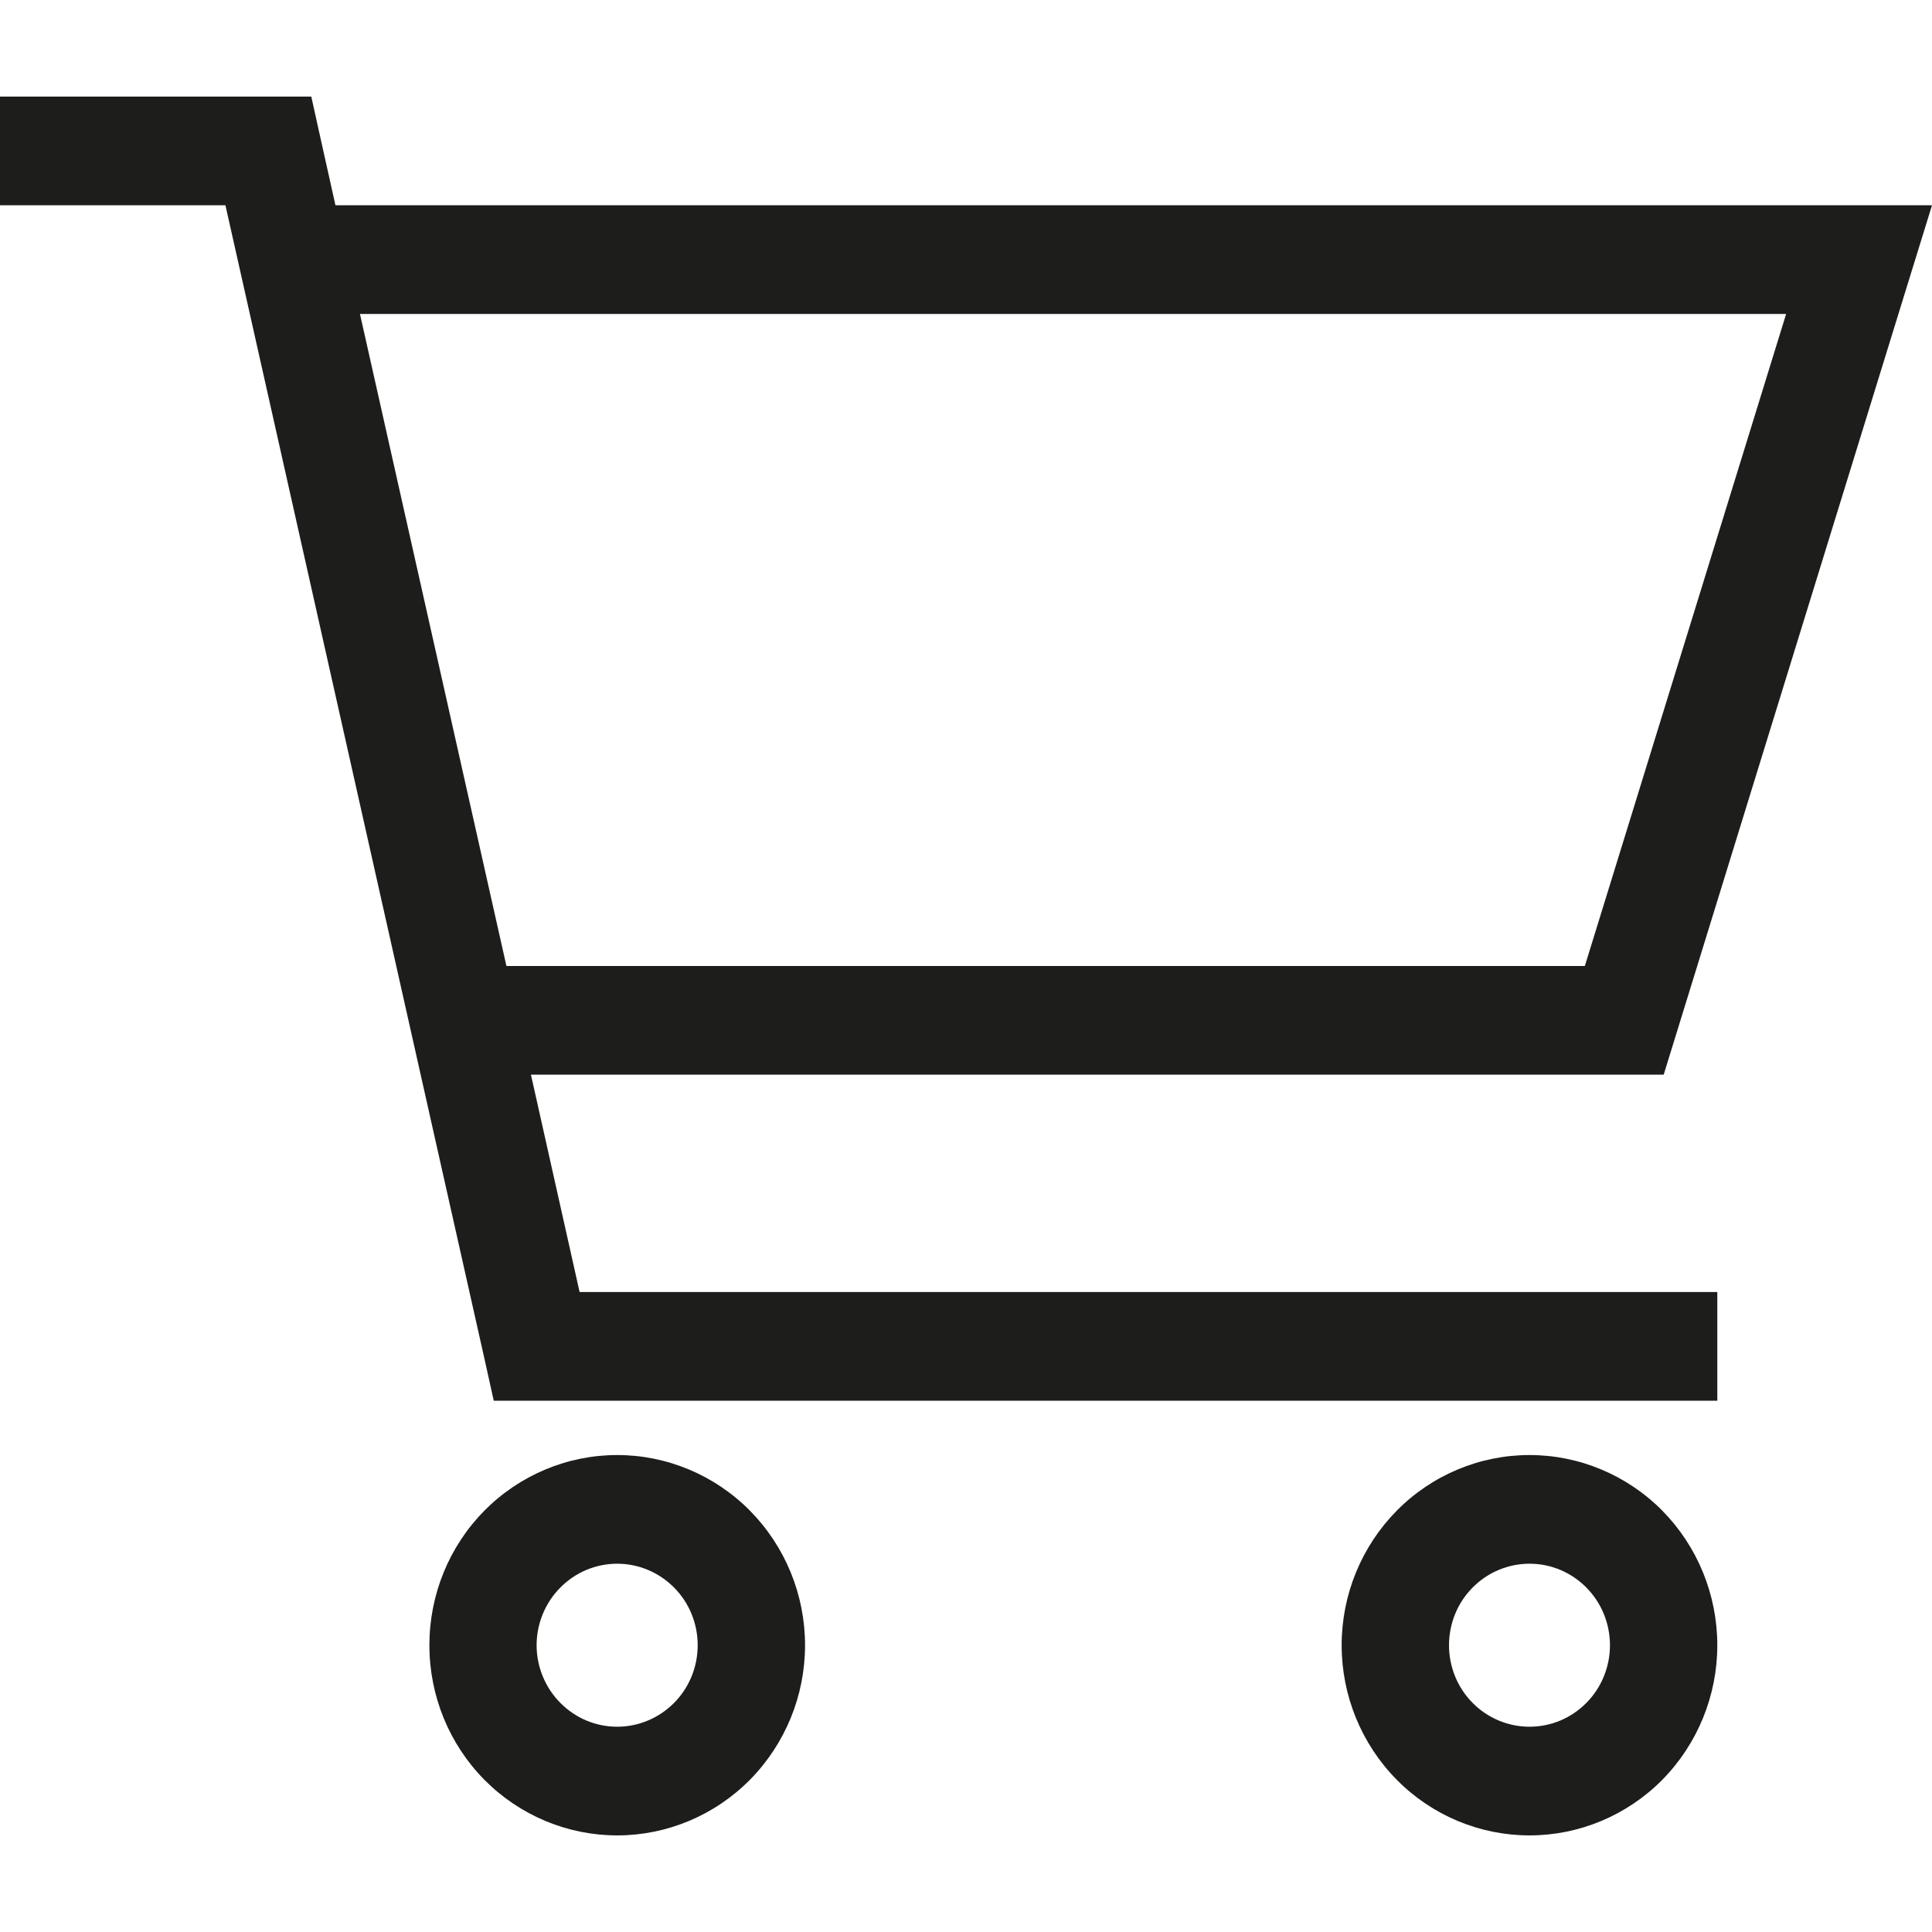 <svg xmlns="http://www.w3.org/2000/svg" width="32" height="32" viewBox="0 0 16 16" fill="none">
  <g clip-path="url(#clip0_1775_17528)">
    <path d="M0.444 0.8H0V1.7H0.444H1.867L4.011 11.248L4.089 11.6H4.444H13.778H14.222V10.7H13.778H4.8L4.397 8.9H13.778L15.722 2.6L16 1.7H15.069H2.778L2.656 1.152L2.578 0.8H2.222H0.444ZM2.981 2.6H14.792L13.125 8H4.194L2.981 2.6ZM5.111 12.95C5.288 12.95 5.457 13.021 5.583 13.148C5.708 13.274 5.778 13.446 5.778 13.625C5.778 13.804 5.708 13.976 5.583 14.102C5.457 14.229 5.288 14.3 5.111 14.3C4.934 14.3 4.765 14.229 4.64 14.102C4.515 13.976 4.444 13.804 4.444 13.625C4.444 13.446 4.515 13.274 4.64 13.148C4.765 13.021 4.934 12.95 5.111 12.95ZM5.111 15.2C5.524 15.2 5.919 15.034 6.211 14.739C6.503 14.443 6.667 14.043 6.667 13.625C6.667 13.207 6.503 12.807 6.211 12.511C5.919 12.216 5.524 12.05 5.111 12.05C4.699 12.05 4.303 12.216 4.011 12.511C3.719 12.807 3.556 13.207 3.556 13.625C3.556 14.043 3.719 14.443 4.011 14.739C4.303 15.034 4.699 15.2 5.111 15.2ZM12 13.625C12 13.446 12.07 13.274 12.195 13.148C12.32 13.021 12.49 12.95 12.667 12.95C12.844 12.95 13.013 13.021 13.138 13.148C13.263 13.274 13.333 13.446 13.333 13.625C13.333 13.804 13.263 13.976 13.138 14.102C13.013 14.229 12.844 14.3 12.667 14.3C12.49 14.3 12.32 14.229 12.195 14.102C12.07 13.976 12 13.804 12 13.625ZM14.222 13.625C14.222 13.207 14.058 12.807 13.767 12.511C13.475 12.216 13.079 12.05 12.667 12.05C12.254 12.05 11.858 12.216 11.567 12.511C11.275 12.807 11.111 13.207 11.111 13.625C11.111 14.043 11.275 14.443 11.567 14.739C11.858 15.034 12.254 15.2 12.667 15.2C13.079 15.2 13.475 15.034 13.767 14.739C14.058 14.443 14.222 14.043 14.222 13.625Z" fill="#1D1D1B"/>
  </g>
  <defs>
    <clipPath id="clip0_1775_17528">
      <rect width="16" height="16" fill="white"/>
    </clipPath>
  </defs>
</svg>